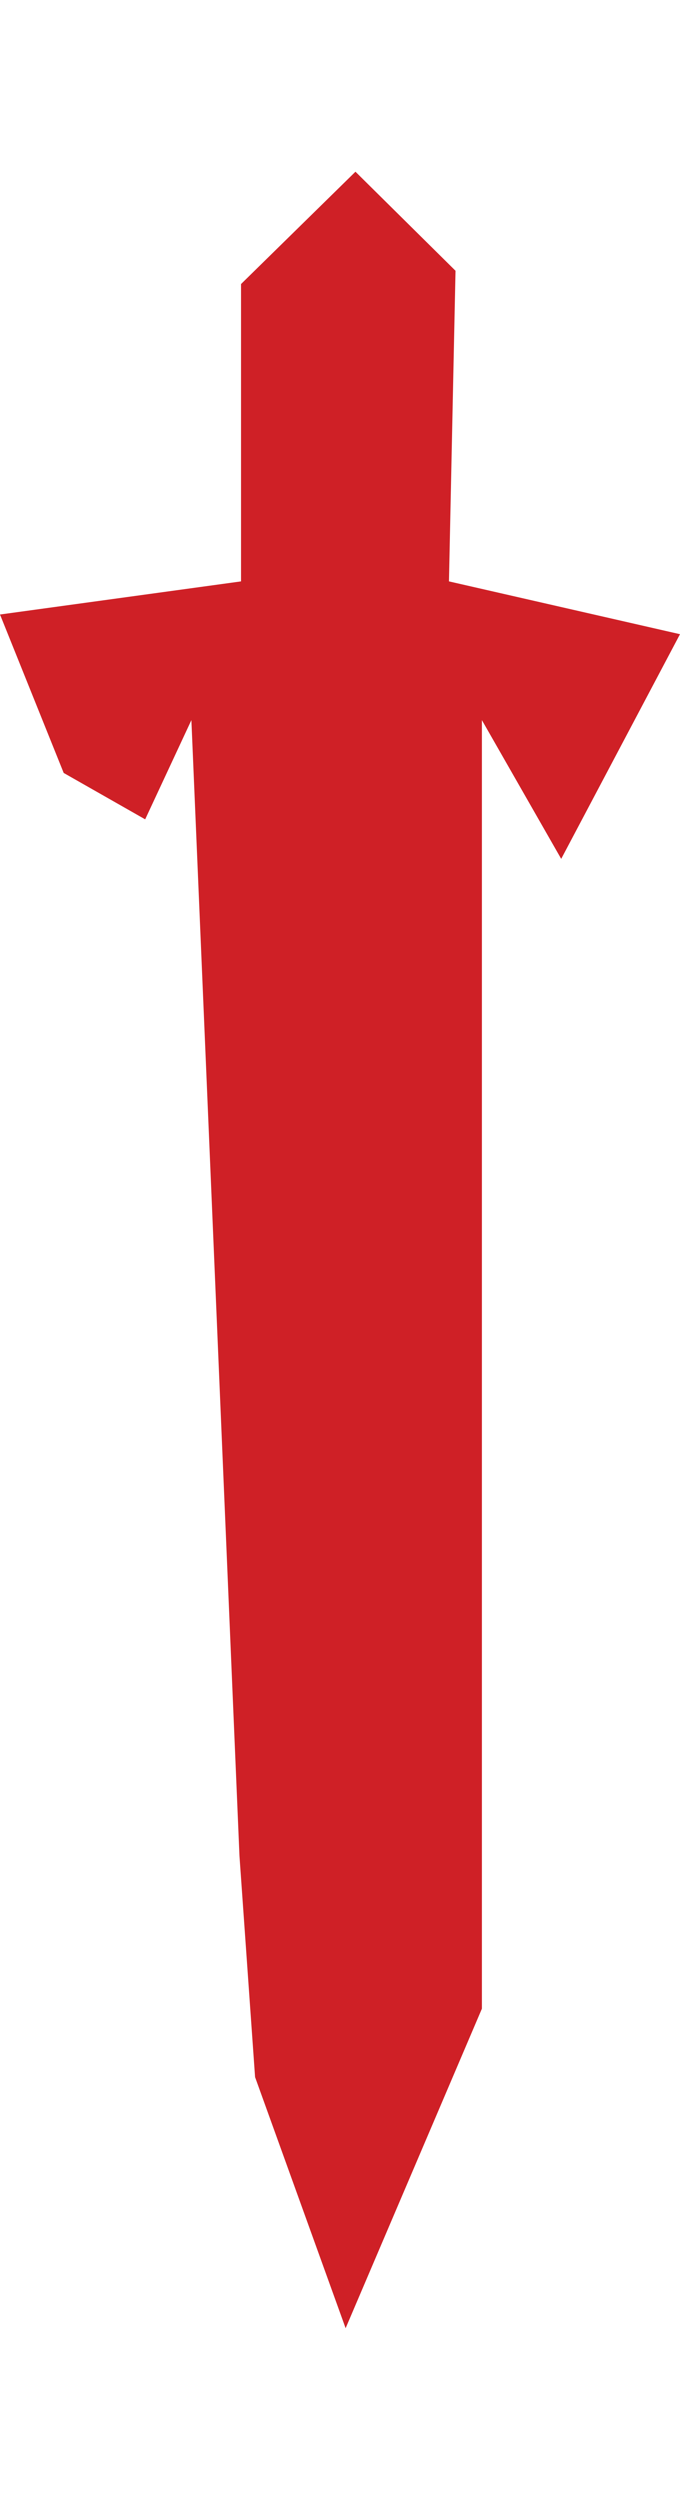 <svg class="sword" xmlns="http://www.w3.org/2000/svg" viewBox="0 0 43.56 138.02"><defs>
<style>
.cls-1{
  fill:#cf2026;
}
.sword {
  left: 480px;
  top: 100px;
  height: 160px;
}
</style>
</defs><g id="Layer_2" data-name="Layer 2"><g id="Layer_1-2" data-name="Layer 1">
<polygon id="SWORD" class="cls-1" points="30.87 35.1 30.87 117.57 22.14 138.02 16.34 121.95 15.34 107.79 12.26 35.1 9.3 41.45 4.08 38.48 0 28.34 15.44 26.22 15.44 7.19 22.77 0 29.18 6.34 28.76 26.22 43.56 29.6 35.95 43.98 30.87 35.1"/></g></g></svg>